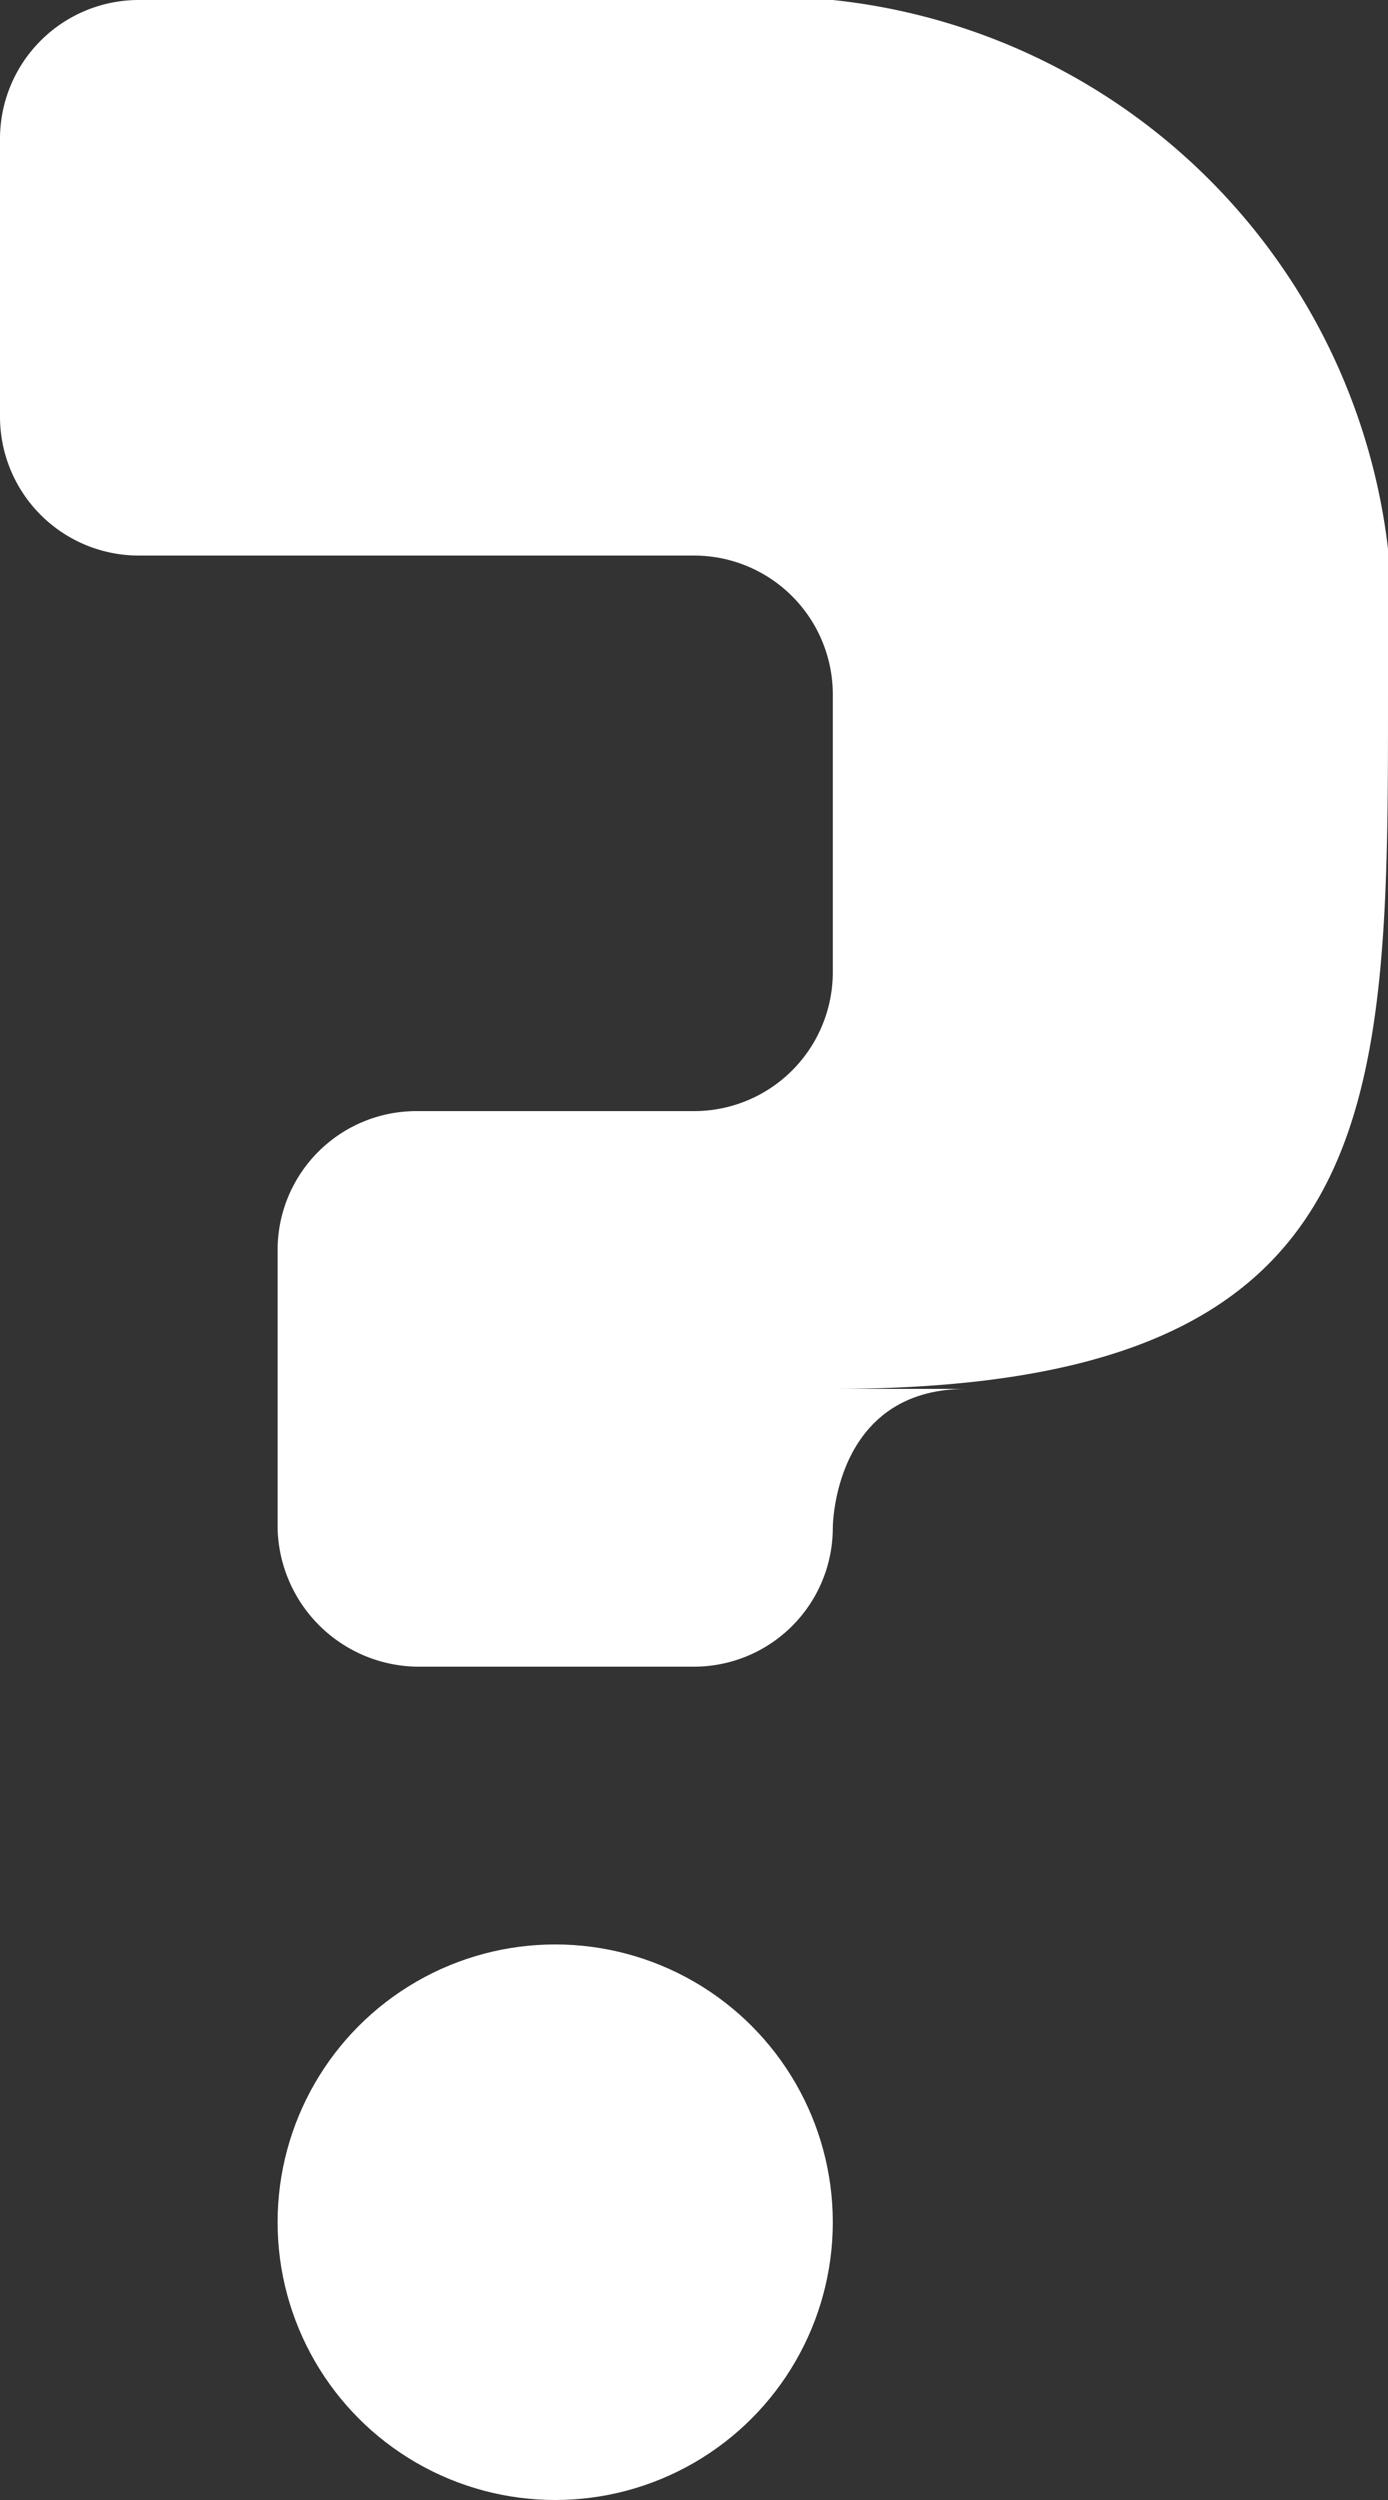 <svg xmlns="http://www.w3.org/2000/svg" viewBox="0 0 5 9"><rect x="0" y="0" width="5" height="9" fill="#333333" stroke="none"/><defs><style>.a{fill:#fff;}</style></defs><title>question-icon</title><circle class="a" cx="2" cy="8" r="1"/><path class="a" d="M3,0H.5A.5.5,0,0,0,0,.5v1A.5.5,0,0,0,.5,2h2a.5.5,0,0,1,.5.5v1a.5.5,0,0,1-.5.5h-1a.5.5,0,0,0-.5.5v1a.51.51,0,0,0,.5.5h1A.5.5,0,0,0,3,5.5H3V5C5,5,5,4,5,2.5A2.25,2.25,0,0,0,3,0Z"/><path class="a" d="M3,5.5S3,5,3.48,5L3,5Z"/></svg>